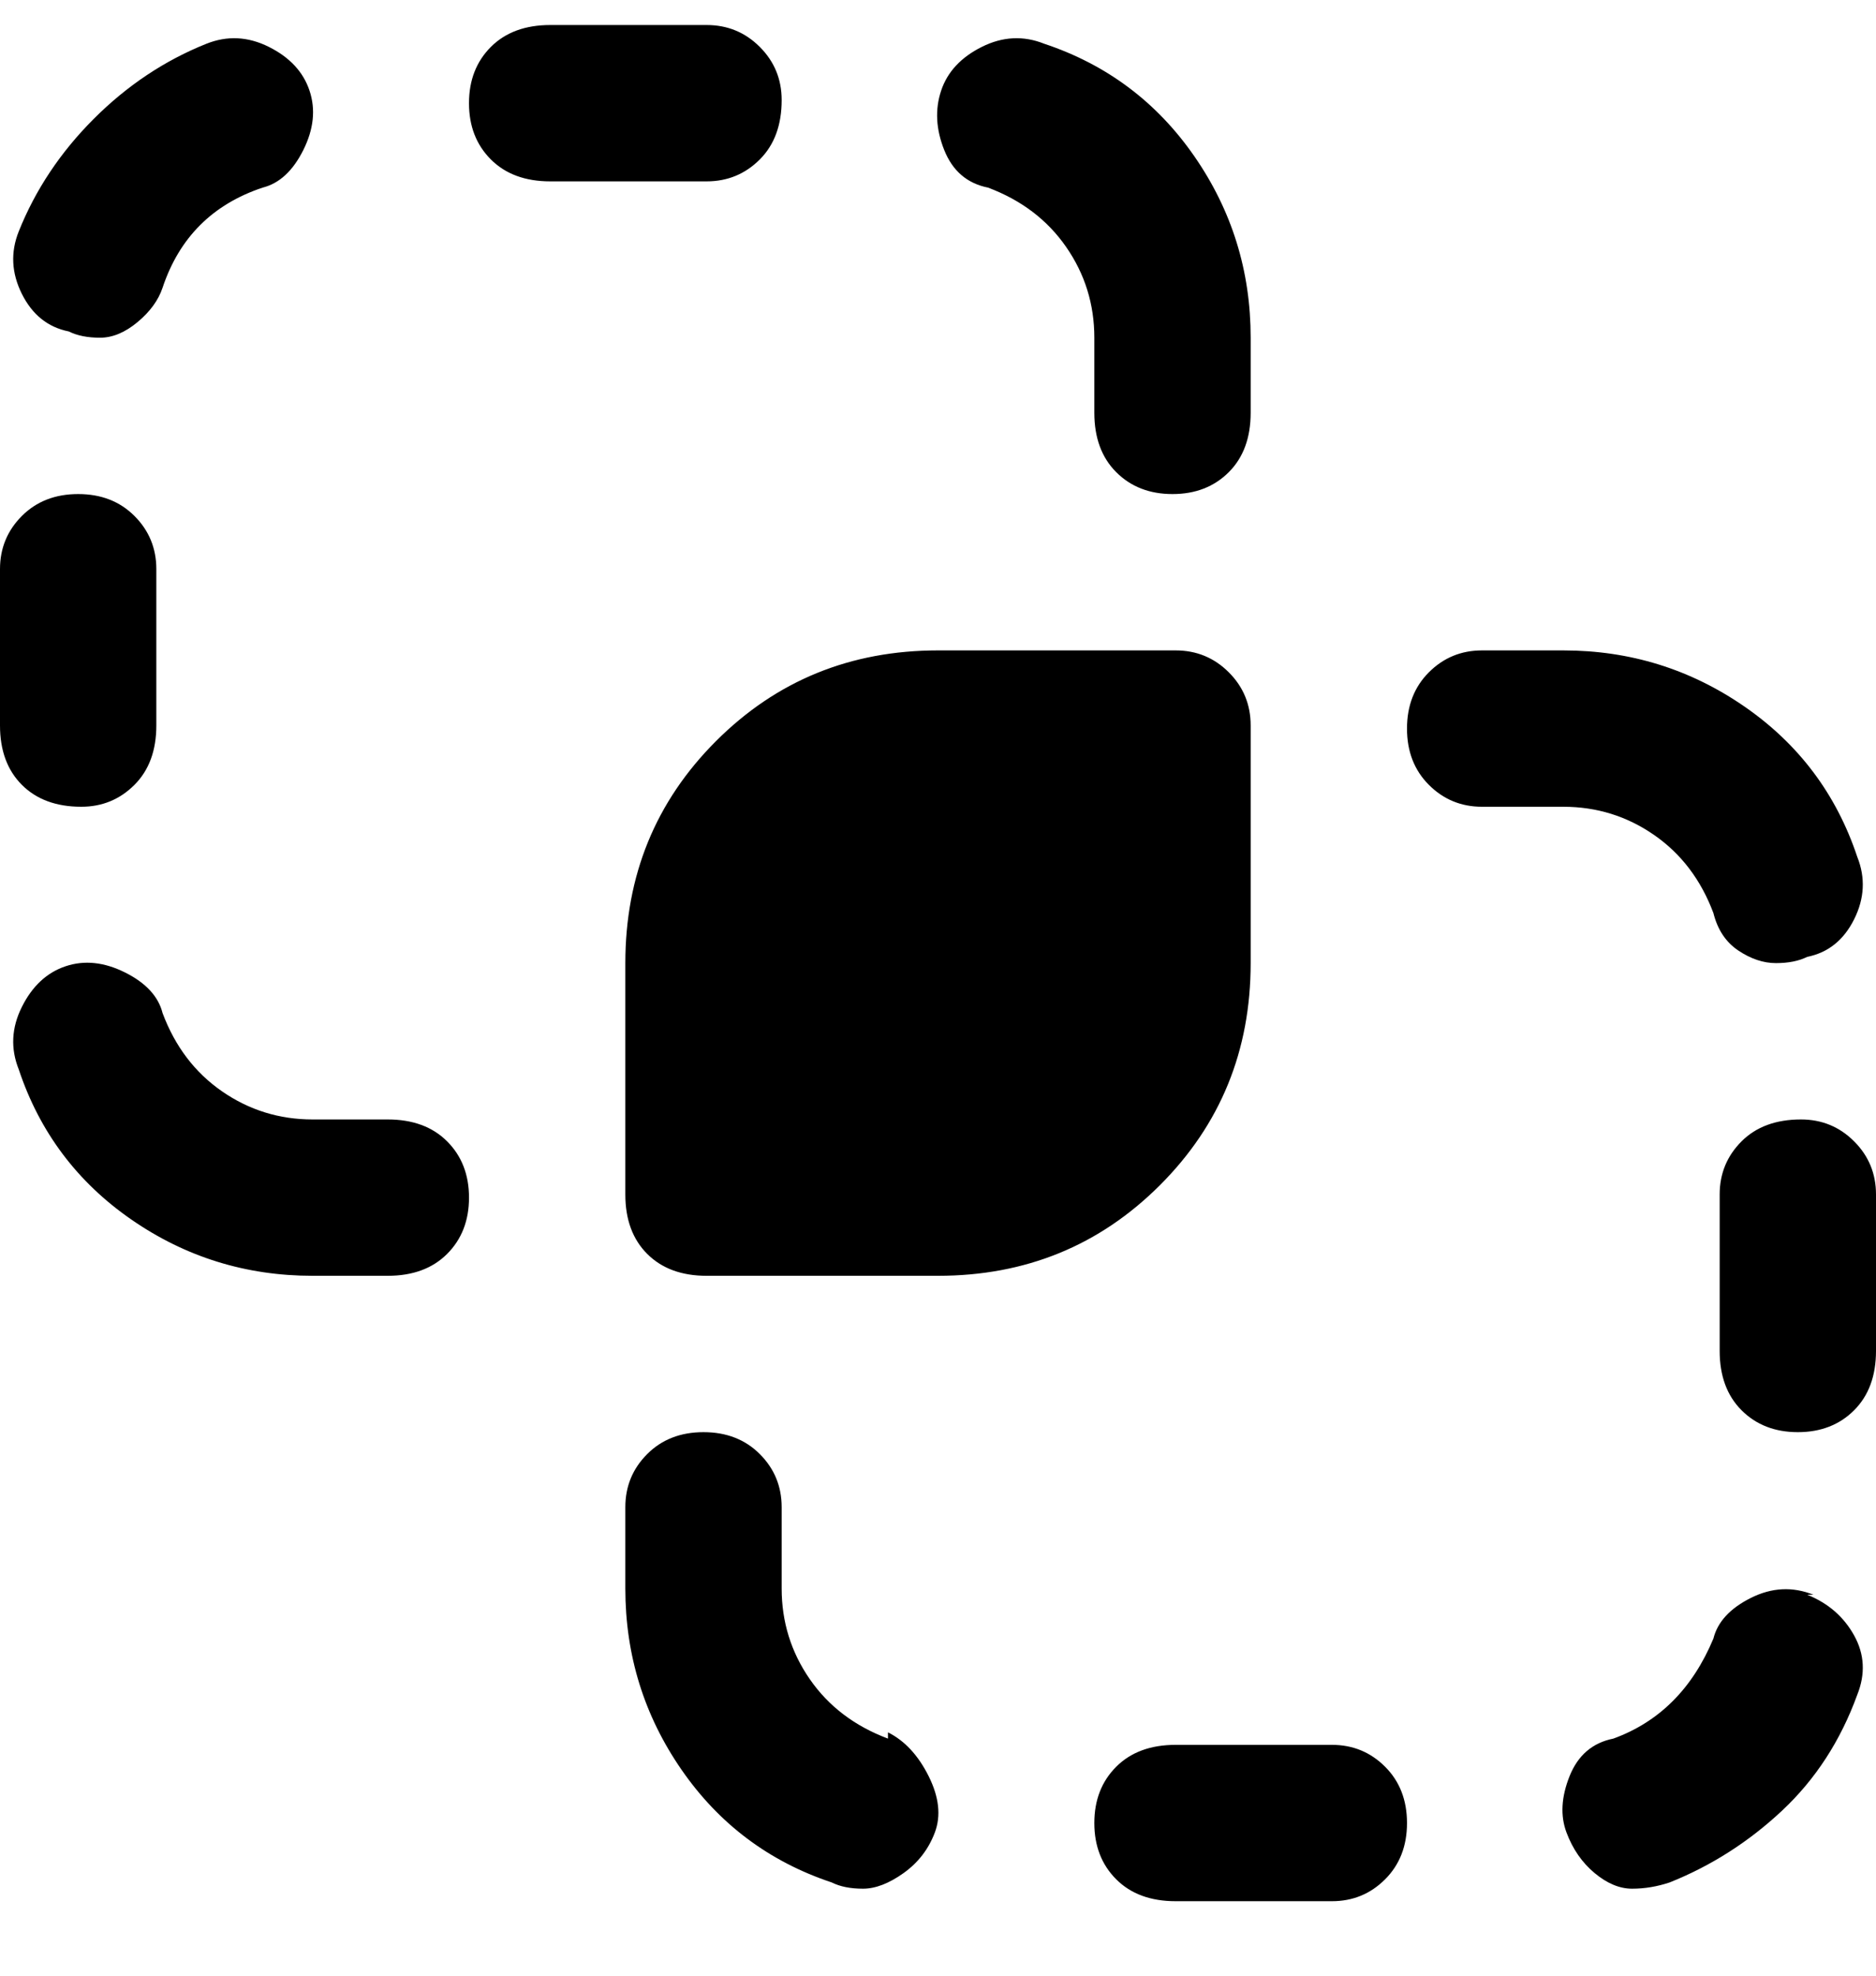 <svg viewBox="0 0 300 316" xmlns="http://www.w3.org/2000/svg"><path d="M150 204h-37q-6 0-9.5-3.5T100 191v-37q0-21 14.5-35.5T150 104h38q5 0 8.5 3.5t3.5 8.5v38q0 21-14.5 35.5T150 204zM125 16q0-5-3.5-8.5T113 4H88q-6 0-9.5 3.5t-3.5 9q0 5.5 3.5 9T88 29h25q5 0 8.5-3.5T125 16zM13 129q5 0 8.5-3.5T25 116V91q0-5-3.5-8.5t-9-3.5q-5.5 0-9 3.5T0 91v25q0 6 3.5 9.5T13 129zm-2-76q2 1 5 1t6-2.5q3-2.5 4-5.5 4-12 16-16 4-1 6.5-6t1-9.5Q48 10 43 7.5T33 7q-10 4-18 12T3 37q-2 5 .5 10t7.5 6zm202 226h-25q-6 0-9.5 3.5t-3.5 9q0 5.5 3.5 9t9.5 3.5h25q5 0 8.5-3.5t3.5-9q0-5.5-3.5-9T213 279zm75-100q-6 0-9.5 3.5T275 191v25q0 6 3.5 9.5t9 3.5q5.5 0 9-3.5t3.5-9.5v-25q0-5-3.5-8.5T288 179zm2 76q-5-2-10 .5t-6 6.5q-5 12-16 16-5 1-7 6t-.5 9q1.5 4 4.5 6.5t6 2.5q3 0 6-1 10-4 18-11.5t12-18.5q2-5-.5-9.5T289 255h1zm-16-109q1 4 4 6t6 2q3 0 5-1 5-1 7.5-6t.5-10q-5-15-18-24t-29-9h-13q-5 0-8.5 3.5t-3.5 9q0 5.5 3.5 9t8.5 3.5h13q8 0 14.5 4.5T274 146zM63 179H50q-8 0-14.5-4.5T26 162q-1-4-6-6.5t-9.5-1Q6 156 3.5 161T3 171q5 15 18 24t29 9h12q6 0 9.5-3.5t3.5-9q0-5.5-3.5-9T62 179h1zm79 99q-8-3-12.5-9.5T125 254v-13q0-5-3.5-8.5t-9-3.5q-5.5 0-9 3.5T100 241v13q0 16 9 29t24 18q2 1 5 1t6.5-2.5q3.5-2.5 5-6.5t-1-9q-2.5-5-6.5-7v1zm16-248q8 3 12.5 9.5T175 54v12q0 6 3.5 9.5t9 3.5q5.5 0 9-3.5T200 66V54q0-16-9-29T167 7q-5-2-10 .5t-6.5 7Q149 19 151 24t7 6z"/></svg>